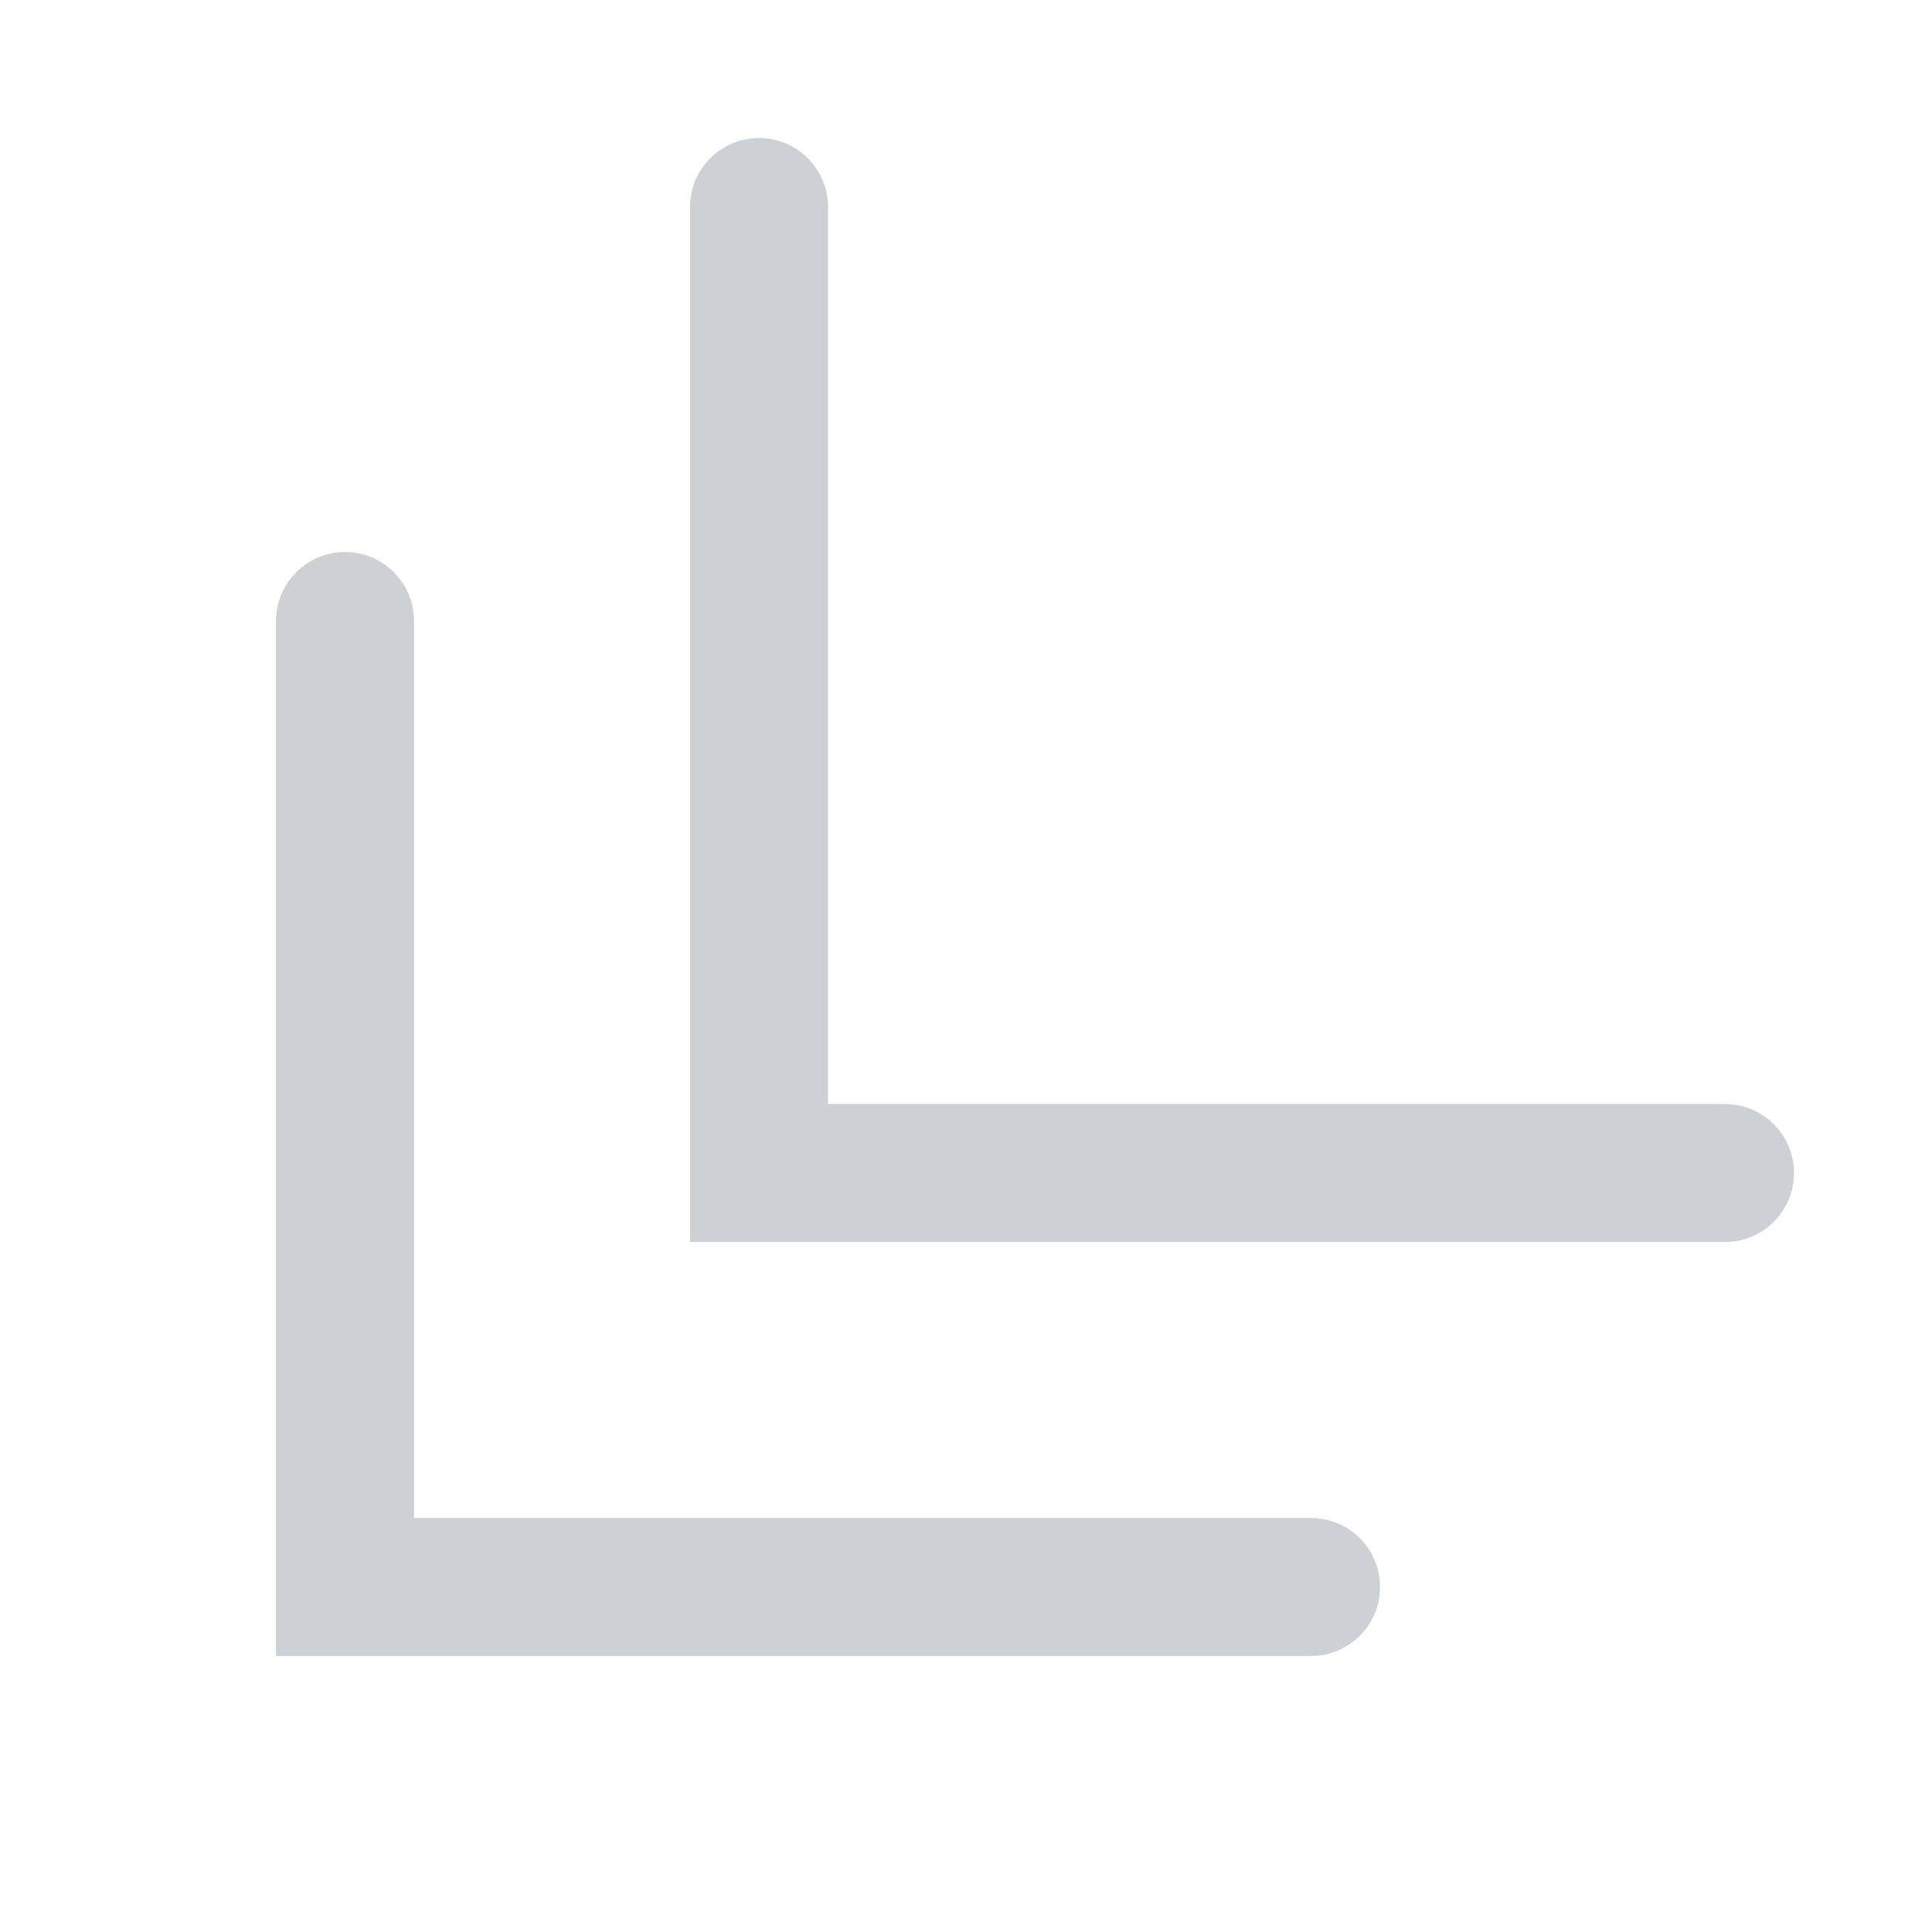 <!-- Copyright 2000-2022 JetBrains s.r.o. and contributors. Use of this source code is governed by the Apache 2.0 license. -->
<svg width="14" height="14" viewBox="0 0 14 14" fill="none" xmlns="http://www.w3.org/2000/svg">
<path d="M2.5 4.5V11.5H9.5M5.5 1.5V8.5H12.5" stroke="#CED0D6" stroke-linecap="round"/>
</svg>

